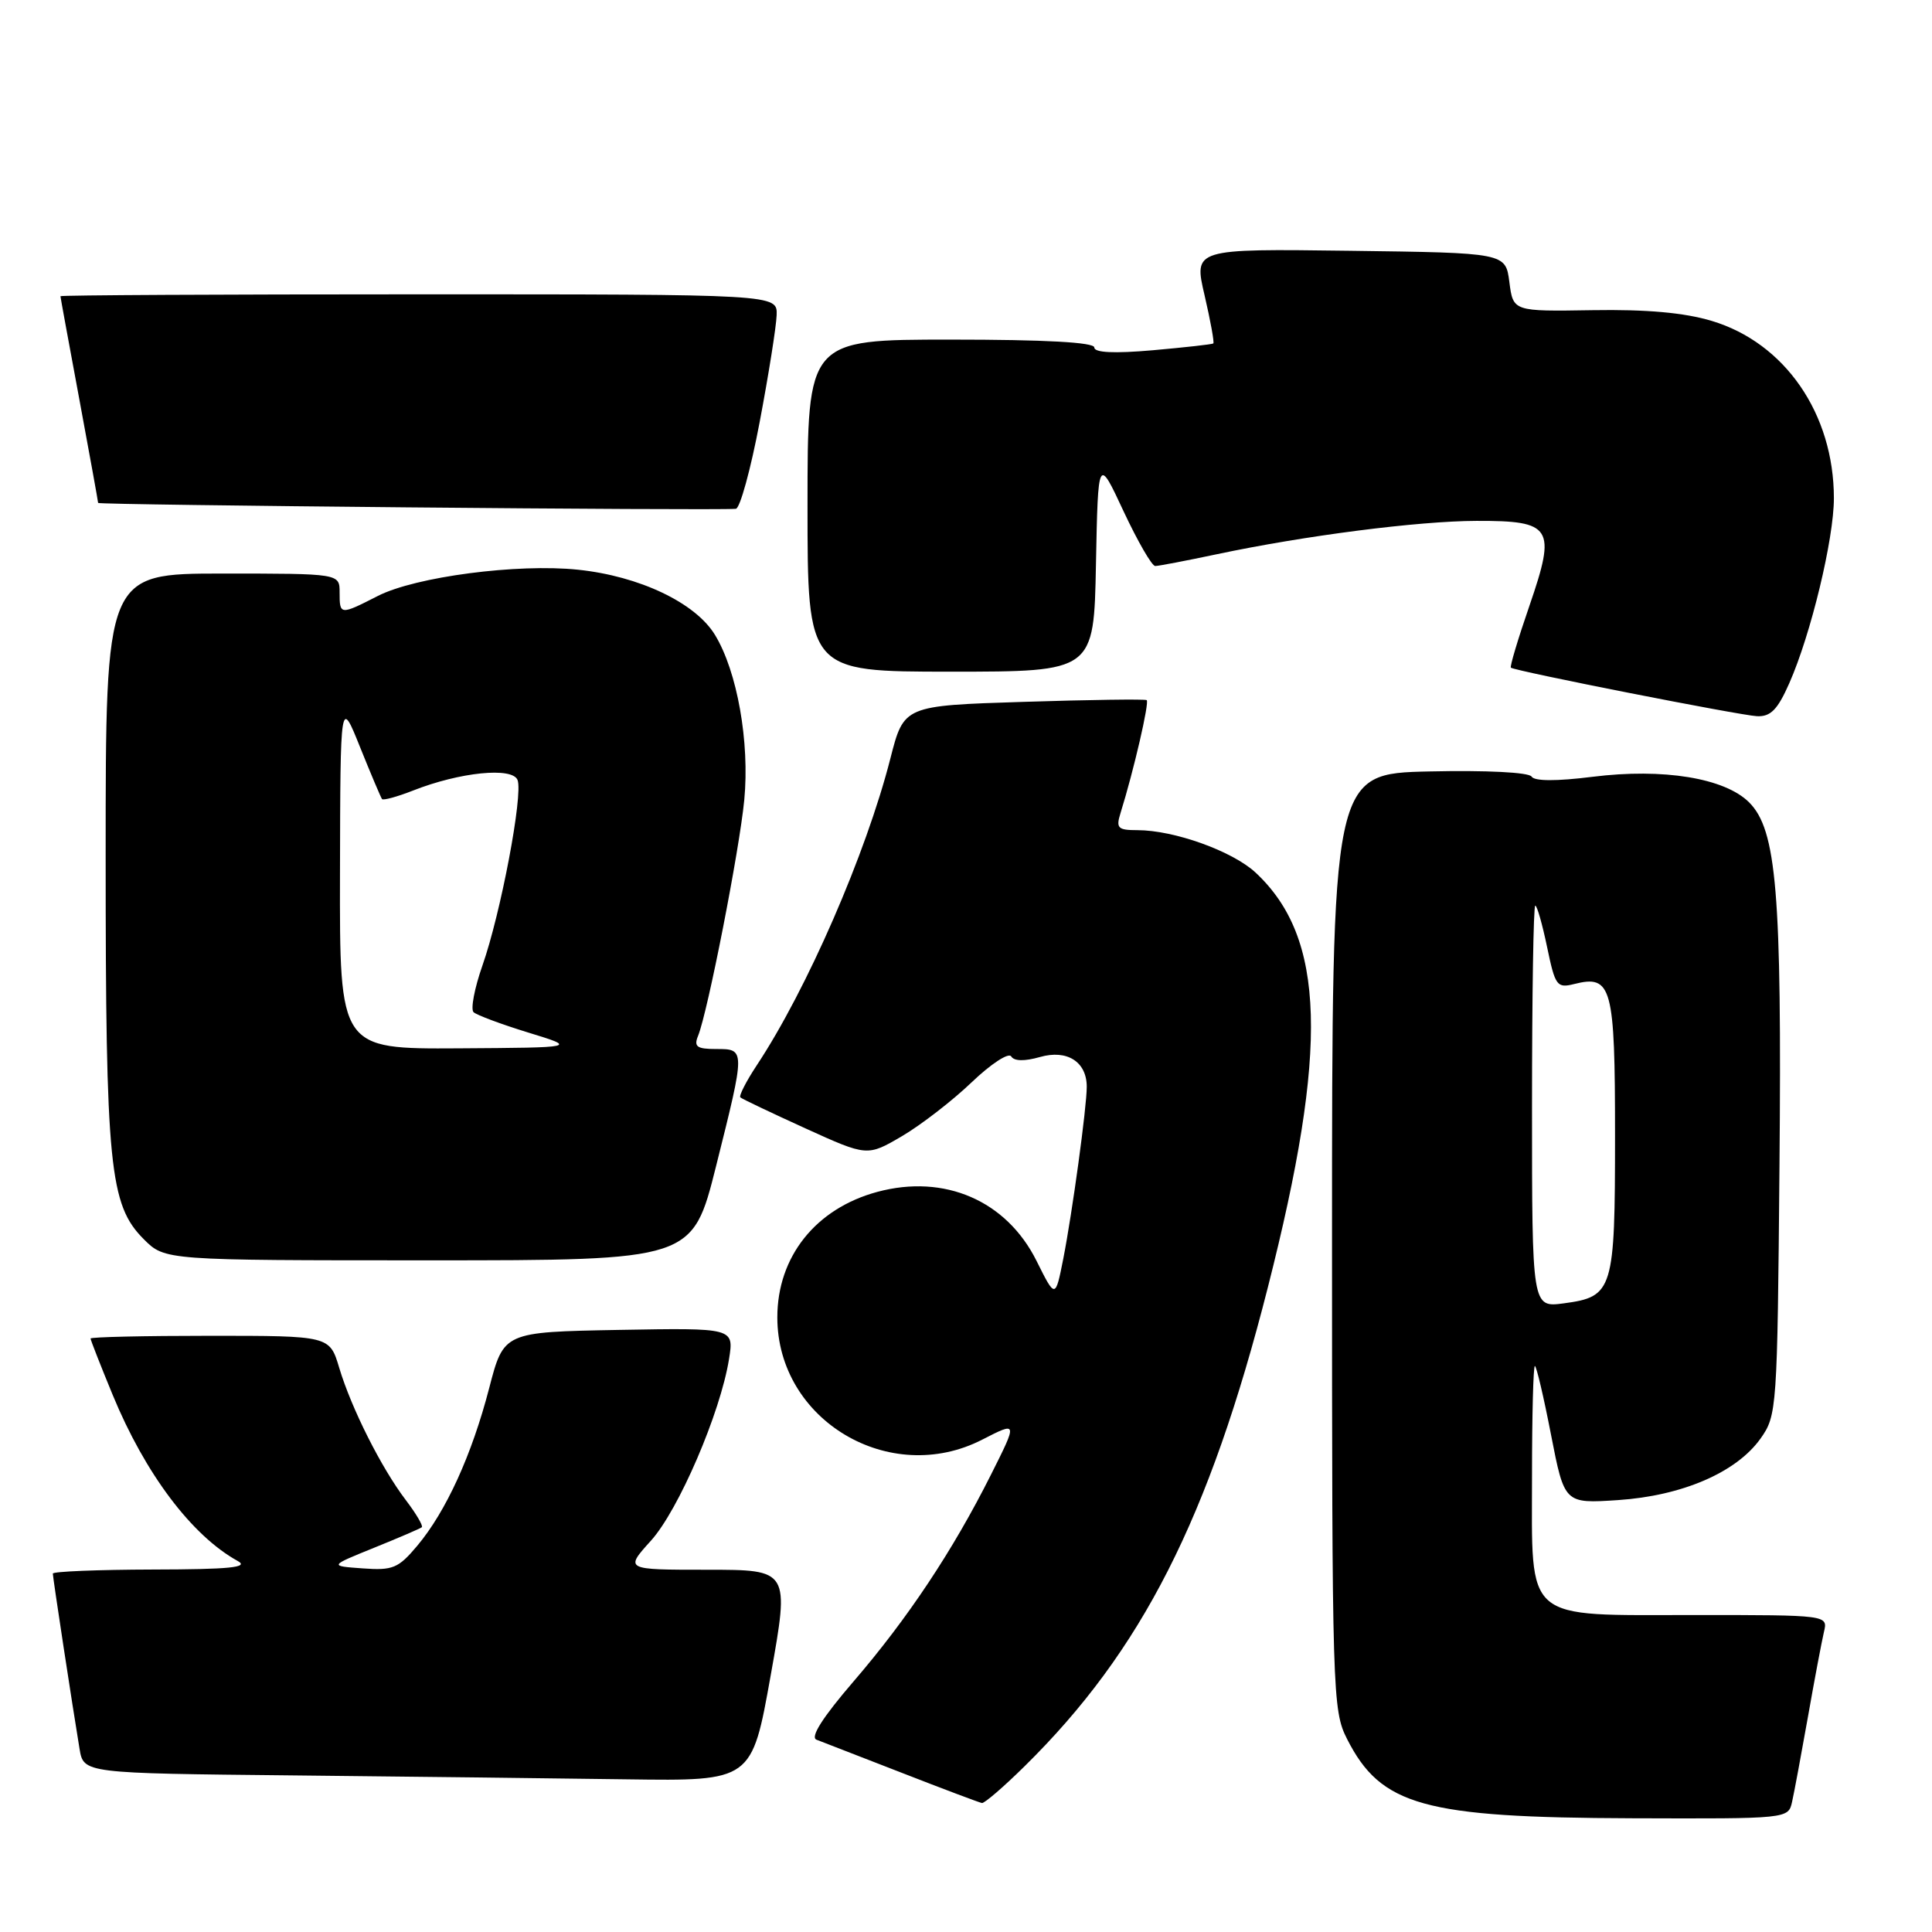 <?xml version="1.0" encoding="UTF-8" standalone="no"?>
<!DOCTYPE svg PUBLIC "-//W3C//DTD SVG 1.1//EN" "http://www.w3.org/Graphics/SVG/1.1/DTD/svg11.dtd" >
<svg xmlns="http://www.w3.org/2000/svg" xmlns:xlink="http://www.w3.org/1999/xlink" version="1.1" viewBox="0 0 256 256">
 <g >
 <path fill="currentColor"
d=" M 237.46 238.75 C 237.74 237.51 238.68 232.45 239.56 227.50 C 240.43 222.55 241.39 217.49 241.68 216.25 C 242.22 214.00 242.22 214.00 224.61 214.00 C 201.68 214.00 203.00 215.13 203.00 195.50 C 203.00 187.53 203.17 181.00 203.38 181.00 C 203.58 181.00 204.55 185.10 205.52 190.12 C 207.30 199.24 207.30 199.24 214.40 198.77 C 222.90 198.20 230.07 195.11 233.27 190.63 C 235.45 187.56 235.51 186.82 235.79 154.50 C 236.11 118.28 235.41 109.96 231.77 106.32 C 228.54 103.09 220.38 101.76 211.02 102.93 C 206.23 103.53 203.32 103.52 202.94 102.90 C 202.59 102.34 196.98 102.05 189.42 102.22 C 176.50 102.50 176.50 102.50 176.50 164.50 C 176.50 224.52 176.56 226.63 178.50 230.44 C 182.99 239.27 188.64 240.84 216.23 240.93 C 236.94 241.00 236.96 241.00 237.46 238.75 Z  M 135.75 234.05 C 151.29 218.76 160.21 201.21 168.00 170.57 C 176.07 138.86 175.64 124.27 166.38 115.63 C 163.32 112.78 155.58 110.00 150.70 110.00 C 148.12 110.00 147.85 109.73 148.47 107.75 C 150.23 102.11 152.33 93.01 151.94 92.77 C 151.70 92.62 144.36 92.72 135.63 93.00 C 119.77 93.50 119.77 93.50 117.98 100.50 C 114.76 113.11 106.92 131.13 100.26 141.18 C 98.86 143.30 97.89 145.21 98.10 145.41 C 98.32 145.61 102.19 147.45 106.71 149.51 C 114.92 153.24 114.92 153.24 119.53 150.54 C 122.06 149.05 126.21 145.84 128.75 143.41 C 131.29 140.98 133.65 139.43 133.99 139.98 C 134.38 140.62 135.75 140.64 137.80 140.06 C 141.39 139.03 144.00 140.69 144.00 144.00 C 144.00 146.72 142.09 160.67 140.89 166.79 C 139.84 172.08 139.84 172.08 137.35 167.08 C 133.37 159.09 125.16 155.53 116.25 157.93 C 108.09 160.13 103.00 166.52 103.00 174.56 C 103.00 188.18 117.90 197.06 130.17 190.75 C 134.85 188.35 134.85 188.35 131.30 195.42 C 126.26 205.46 120.27 214.47 113.09 222.81 C 108.99 227.58 107.33 230.19 108.19 230.52 C 108.91 230.79 114.00 232.77 119.50 234.91 C 125.00 237.06 129.78 238.85 130.11 238.91 C 130.45 238.96 132.99 236.77 135.75 234.05 Z  M 102.12 222.00 C 104.62 208.00 104.62 208.00 93.69 208.00 C 82.77 208.00 82.77 208.00 86.26 204.14 C 89.93 200.07 95.46 187.20 96.60 180.08 C 97.26 175.95 97.26 175.95 82.01 176.22 C 66.75 176.50 66.75 176.50 64.82 183.93 C 62.52 192.79 59.10 200.28 55.29 204.82 C 52.78 207.81 52.05 208.11 48.06 207.82 C 43.61 207.50 43.61 207.50 49.56 205.09 C 52.83 203.77 55.68 202.54 55.89 202.37 C 56.10 202.20 55.15 200.58 53.78 198.78 C 50.54 194.53 46.56 186.62 44.95 181.25 C 43.68 177.00 43.68 177.00 27.84 177.00 C 19.13 177.00 12.00 177.16 12.00 177.36 C 12.00 177.56 13.32 180.92 14.93 184.83 C 19.24 195.28 25.41 203.48 31.50 206.84 C 33.04 207.69 30.47 207.95 20.25 207.97 C 12.96 207.99 7.00 208.23 7.00 208.51 C 7.00 209.04 9.61 226.14 10.54 231.73 C 11.08 234.97 11.08 234.97 38.79 235.25 C 54.03 235.41 73.95 235.64 83.06 235.77 C 99.62 236.00 99.62 236.00 102.12 222.00 Z  M 94.88 154.53 C 98.78 138.96 98.78 139.00 94.89 139.00 C 92.33 139.00 91.91 138.69 92.50 137.25 C 93.78 134.10 97.98 112.65 98.62 105.99 C 99.35 98.33 97.69 88.97 94.74 84.13 C 92.15 79.87 84.73 76.34 76.59 75.49 C 68.58 74.65 55.05 76.42 50.06 78.97 C 45.06 81.52 45.00 81.52 45.00 78.50 C 45.00 76.00 45.00 76.00 29.50 76.00 C 14.00 76.00 14.00 76.00 14.00 113.45 C 14.00 154.58 14.51 159.66 19.05 164.20 C 21.85 167.00 21.85 167.00 56.80 167.00 C 91.75 167.00 91.75 167.00 94.88 154.53 Z  M 237.09 90.53 C 239.95 84.06 243.00 71.42 243.00 66.02 C 243.00 54.84 236.52 45.43 226.81 42.52 C 223.19 41.43 218.16 40.98 211.00 41.10 C 200.50 41.27 200.50 41.27 200.00 37.38 C 199.50 33.50 199.50 33.50 178.83 33.23 C 158.17 32.96 158.17 32.96 159.61 39.12 C 160.40 42.52 160.92 45.39 160.77 45.51 C 160.62 45.63 157.01 46.03 152.75 46.41 C 147.61 46.86 145.00 46.73 145.00 46.04 C 145.00 45.36 138.51 45.00 126.00 45.00 C 107.00 45.00 107.00 45.00 107.00 67.00 C 107.00 89.00 107.00 89.00 125.97 89.00 C 144.95 89.00 144.95 89.00 145.22 74.75 C 145.50 60.50 145.50 60.50 148.88 67.75 C 150.75 71.74 152.63 75.00 153.07 75.00 C 153.51 75.00 157.16 74.30 161.18 73.45 C 172.88 70.97 187.92 69.04 195.63 69.02 C 205.68 68.99 206.23 69.88 202.67 80.23 C 201.15 84.63 200.04 88.34 200.20 88.47 C 200.79 88.93 230.55 94.79 232.81 94.90 C 234.62 94.98 235.54 94.04 237.09 90.53 Z  M 100.66 55.92 C 101.85 49.64 102.86 43.26 102.91 41.75 C 103.00 39.00 103.00 39.00 55.50 39.00 C 29.38 39.00 8.00 39.11 8.01 39.25 C 8.01 39.39 9.14 45.53 10.51 52.90 C 11.88 60.28 13.00 66.46 13.00 66.64 C 13.00 66.92 94.29 67.67 97.50 67.42 C 98.05 67.38 99.47 62.21 100.66 55.92 Z  M 203.00 146.63 C 203.00 131.98 203.19 120.00 203.43 120.00 C 203.67 120.00 204.37 122.48 205.00 125.50 C 206.07 130.64 206.30 130.96 208.58 130.39 C 213.58 129.13 214.00 130.68 214.00 150.43 C 214.00 171.02 213.76 171.82 207.21 172.70 C 203.00 173.26 203.00 173.26 203.00 146.63 Z  M 45.05 115.75 C 45.10 92.50 45.10 92.50 47.71 99.00 C 49.15 102.58 50.46 105.67 50.62 105.88 C 50.78 106.08 52.62 105.58 54.71 104.76 C 60.92 102.31 67.91 101.60 68.58 103.36 C 69.33 105.31 66.35 121.05 63.92 127.95 C 62.87 130.95 62.34 133.73 62.75 134.12 C 63.16 134.50 66.42 135.72 70.00 136.82 C 76.50 138.81 76.50 138.81 60.75 138.91 C 45.00 139.00 45.00 139.00 45.05 115.75 Z "/>
</g>
</svg>